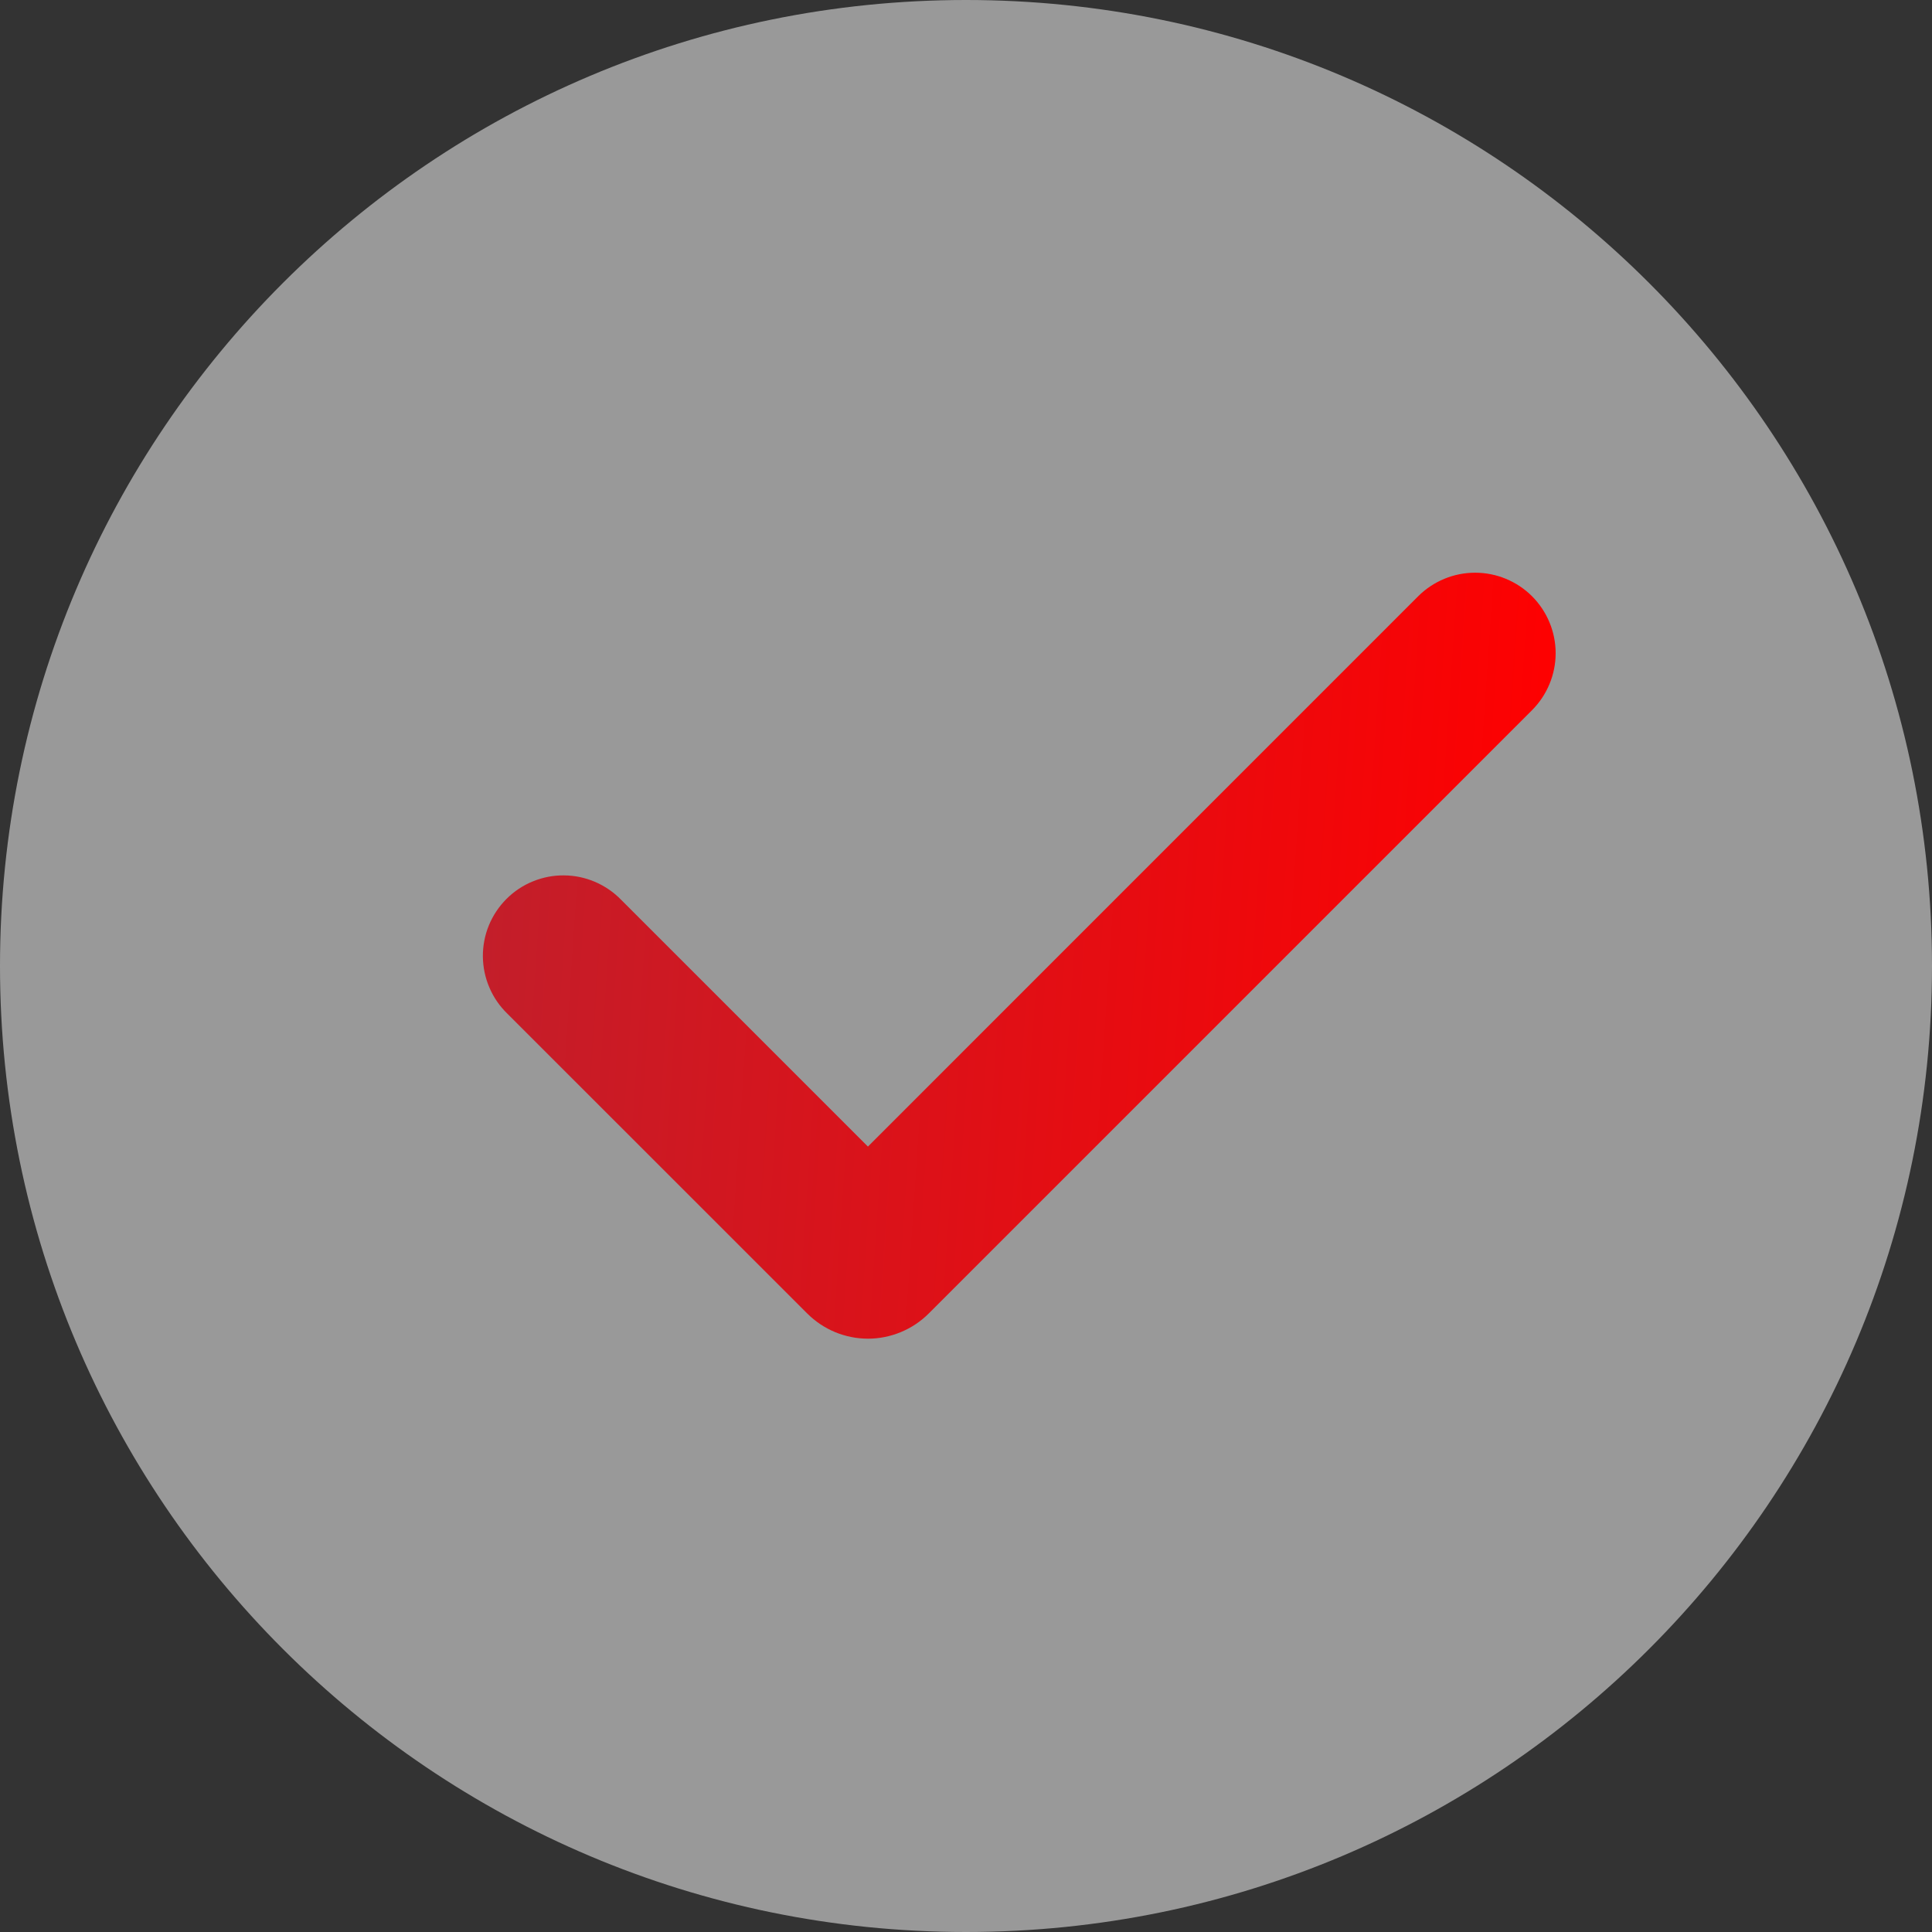 <svg width="30" height="30" viewBox="0 0 30 30" fill="none" xmlns="http://www.w3.org/2000/svg">
<rect x="0" y="0" width="30" height="30" fill="#333333" stroke="none"/>
<path d="M0 15C0 6.716 6.716 0 15 0C23.284 0 30 6.716 30 15C30 23.284 23.284 30 15 30C6.716 30 0 23.284 0 15Z" fill="white" fill-opacity="0.5"/>
<path fill-rule="evenodd" clip-rule="evenodd" d="M23.79 9.259C24.024 9.494 24.156 9.812 24.156 10.143C24.156 10.474 24.024 10.792 23.79 11.027L14.421 20.396C14.297 20.52 14.15 20.618 13.988 20.685C13.826 20.752 13.653 20.787 13.478 20.787C13.303 20.787 13.129 20.752 12.967 20.685C12.806 20.618 12.659 20.52 12.535 20.396L7.88 15.742C7.76 15.626 7.665 15.489 7.6 15.336C7.534 15.184 7.5 15.019 7.498 14.854C7.497 14.688 7.528 14.523 7.591 14.369C7.654 14.216 7.747 14.076 7.864 13.959C7.982 13.841 8.121 13.748 8.275 13.686C8.428 13.623 8.593 13.591 8.759 13.593C8.925 13.594 9.089 13.629 9.241 13.694C9.394 13.76 9.532 13.855 9.647 13.974L13.477 17.804L22.021 9.259C22.137 9.143 22.275 9.051 22.427 8.988C22.579 8.925 22.741 8.893 22.905 8.893C23.07 8.893 23.232 8.925 23.384 8.988C23.536 9.051 23.674 9.143 23.79 9.259Z" fill="url(#paint0_linear_555_4395)"/>
<defs>
<linearGradient id="paint0_linear_555_4395" x1="7.83" y1="9.915" x2="24.437" y2="11.034" gradientUnits="userSpaceOnUse">
<stop stop-color="#C31E2A"/>
<stop offset="1" stop-color="#FF0000"/>
</linearGradient>
</defs>
</svg>
